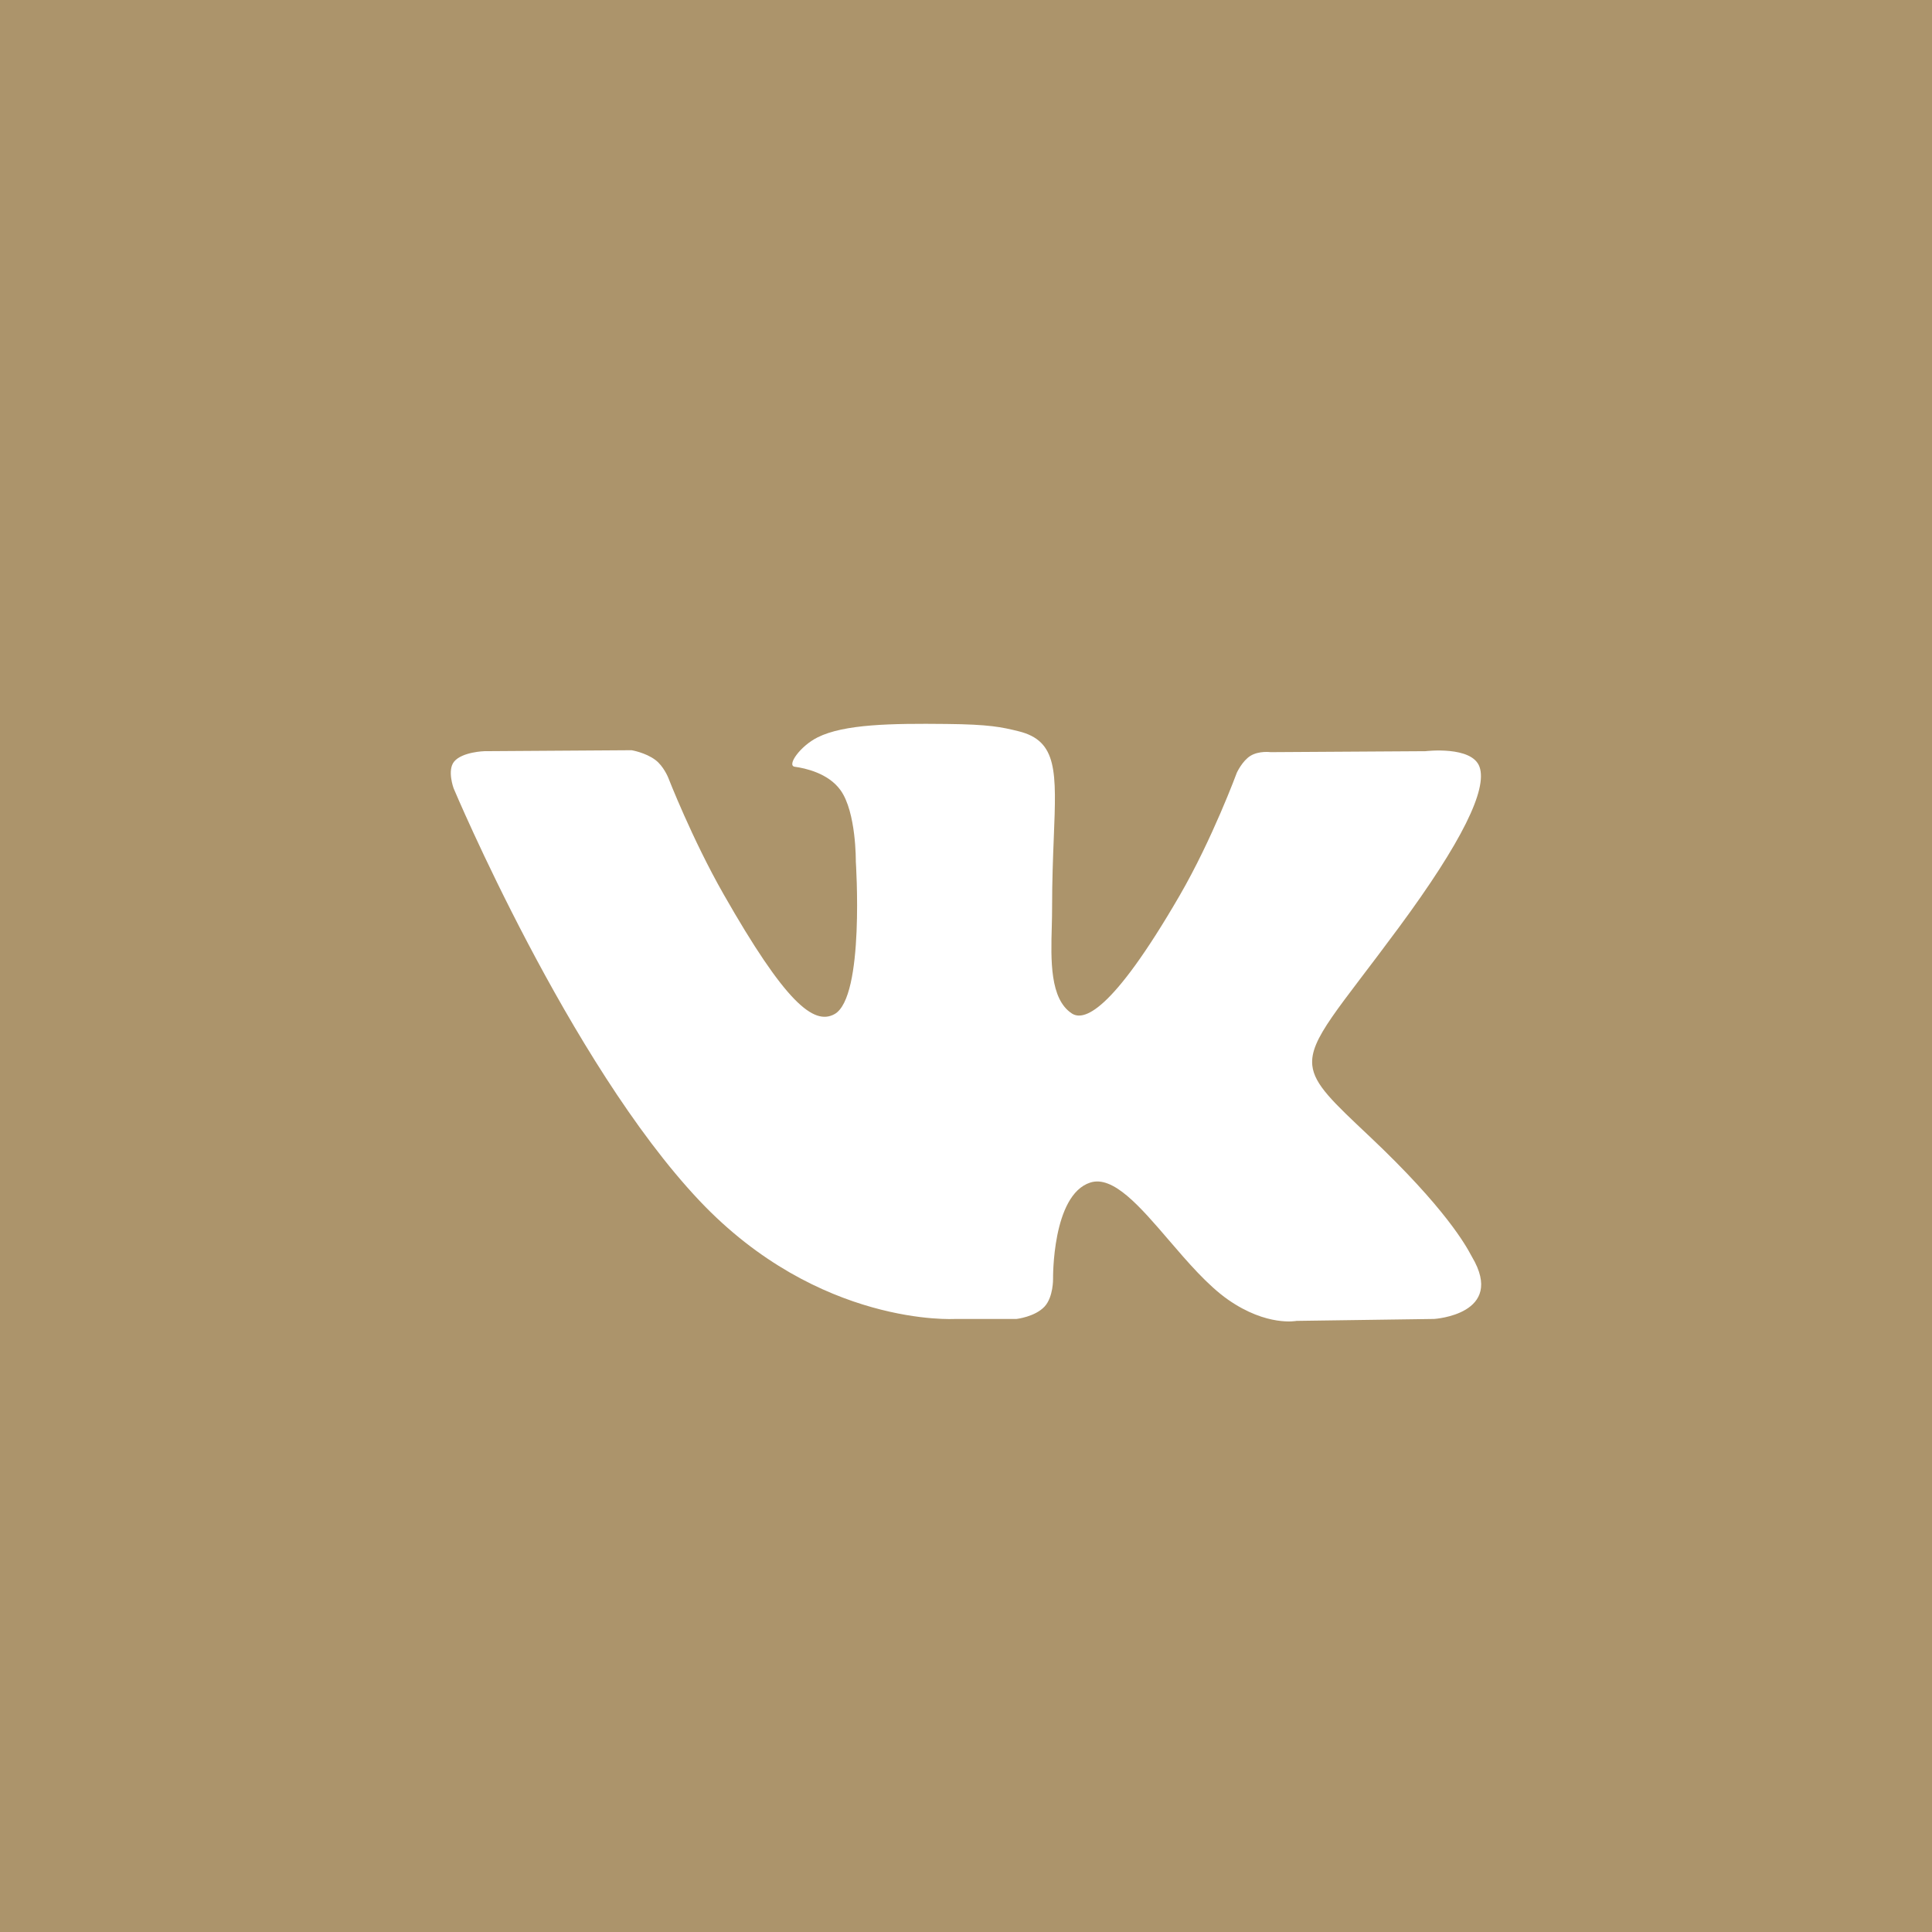 <svg width="32" height="32" viewBox="0 0 32 32" fill="none" xmlns="http://www.w3.org/2000/svg">
<path fill-rule="evenodd" clip-rule="evenodd" d="M0 0L2.82377e-06 32H32V0H0ZM17.303 21.639C17.145 21.811 16.837 21.846 16.837 21.846H15.817C15.817 21.846 13.566 21.983 11.584 19.886C9.422 17.597 7.513 13.056 7.513 13.056C7.513 13.056 7.403 12.758 7.522 12.614C7.657 12.452 8.023 12.442 8.023 12.442L10.461 12.426C10.461 12.426 10.691 12.464 10.855 12.587C10.991 12.689 11.067 12.878 11.067 12.878C11.067 12.878 11.461 13.892 11.983 14.808C13.002 16.598 13.476 16.989 13.822 16.797C14.326 16.518 14.175 14.268 14.175 14.268C14.175 14.268 14.184 13.451 13.921 13.087C13.718 12.805 13.334 12.723 13.164 12.7C13.026 12.681 13.252 12.357 13.544 12.212C13.983 11.994 14.758 11.981 15.673 11.991C16.387 11.998 16.592 12.043 16.871 12.112C17.518 12.271 17.498 12.78 17.454 13.877C17.441 14.206 17.426 14.587 17.426 15.027C17.426 15.126 17.424 15.231 17.421 15.34C17.405 15.902 17.388 16.547 17.753 16.786C17.94 16.909 18.396 16.804 19.539 14.832C20.081 13.897 20.486 12.798 20.486 12.798C20.486 12.798 20.576 12.602 20.713 12.518C20.855 12.432 21.045 12.458 21.045 12.458L23.611 12.442C23.611 12.442 24.382 12.348 24.506 12.703C24.637 13.073 24.218 13.941 23.17 15.361C22.174 16.712 21.69 17.207 21.736 17.647C21.77 17.967 22.085 18.257 22.687 18.825C23.947 20.014 24.285 20.64 24.366 20.791C24.373 20.803 24.378 20.812 24.381 20.818C24.946 21.771 23.754 21.846 23.754 21.846L21.475 21.878C21.475 21.878 20.986 21.977 20.341 21.527C20.004 21.291 19.674 20.907 19.36 20.541C18.88 19.981 18.436 19.465 18.058 19.587C17.423 19.792 17.442 21.183 17.442 21.183C17.442 21.183 17.447 21.481 17.303 21.639Z" fill="#AC946B"/>
</svg>
